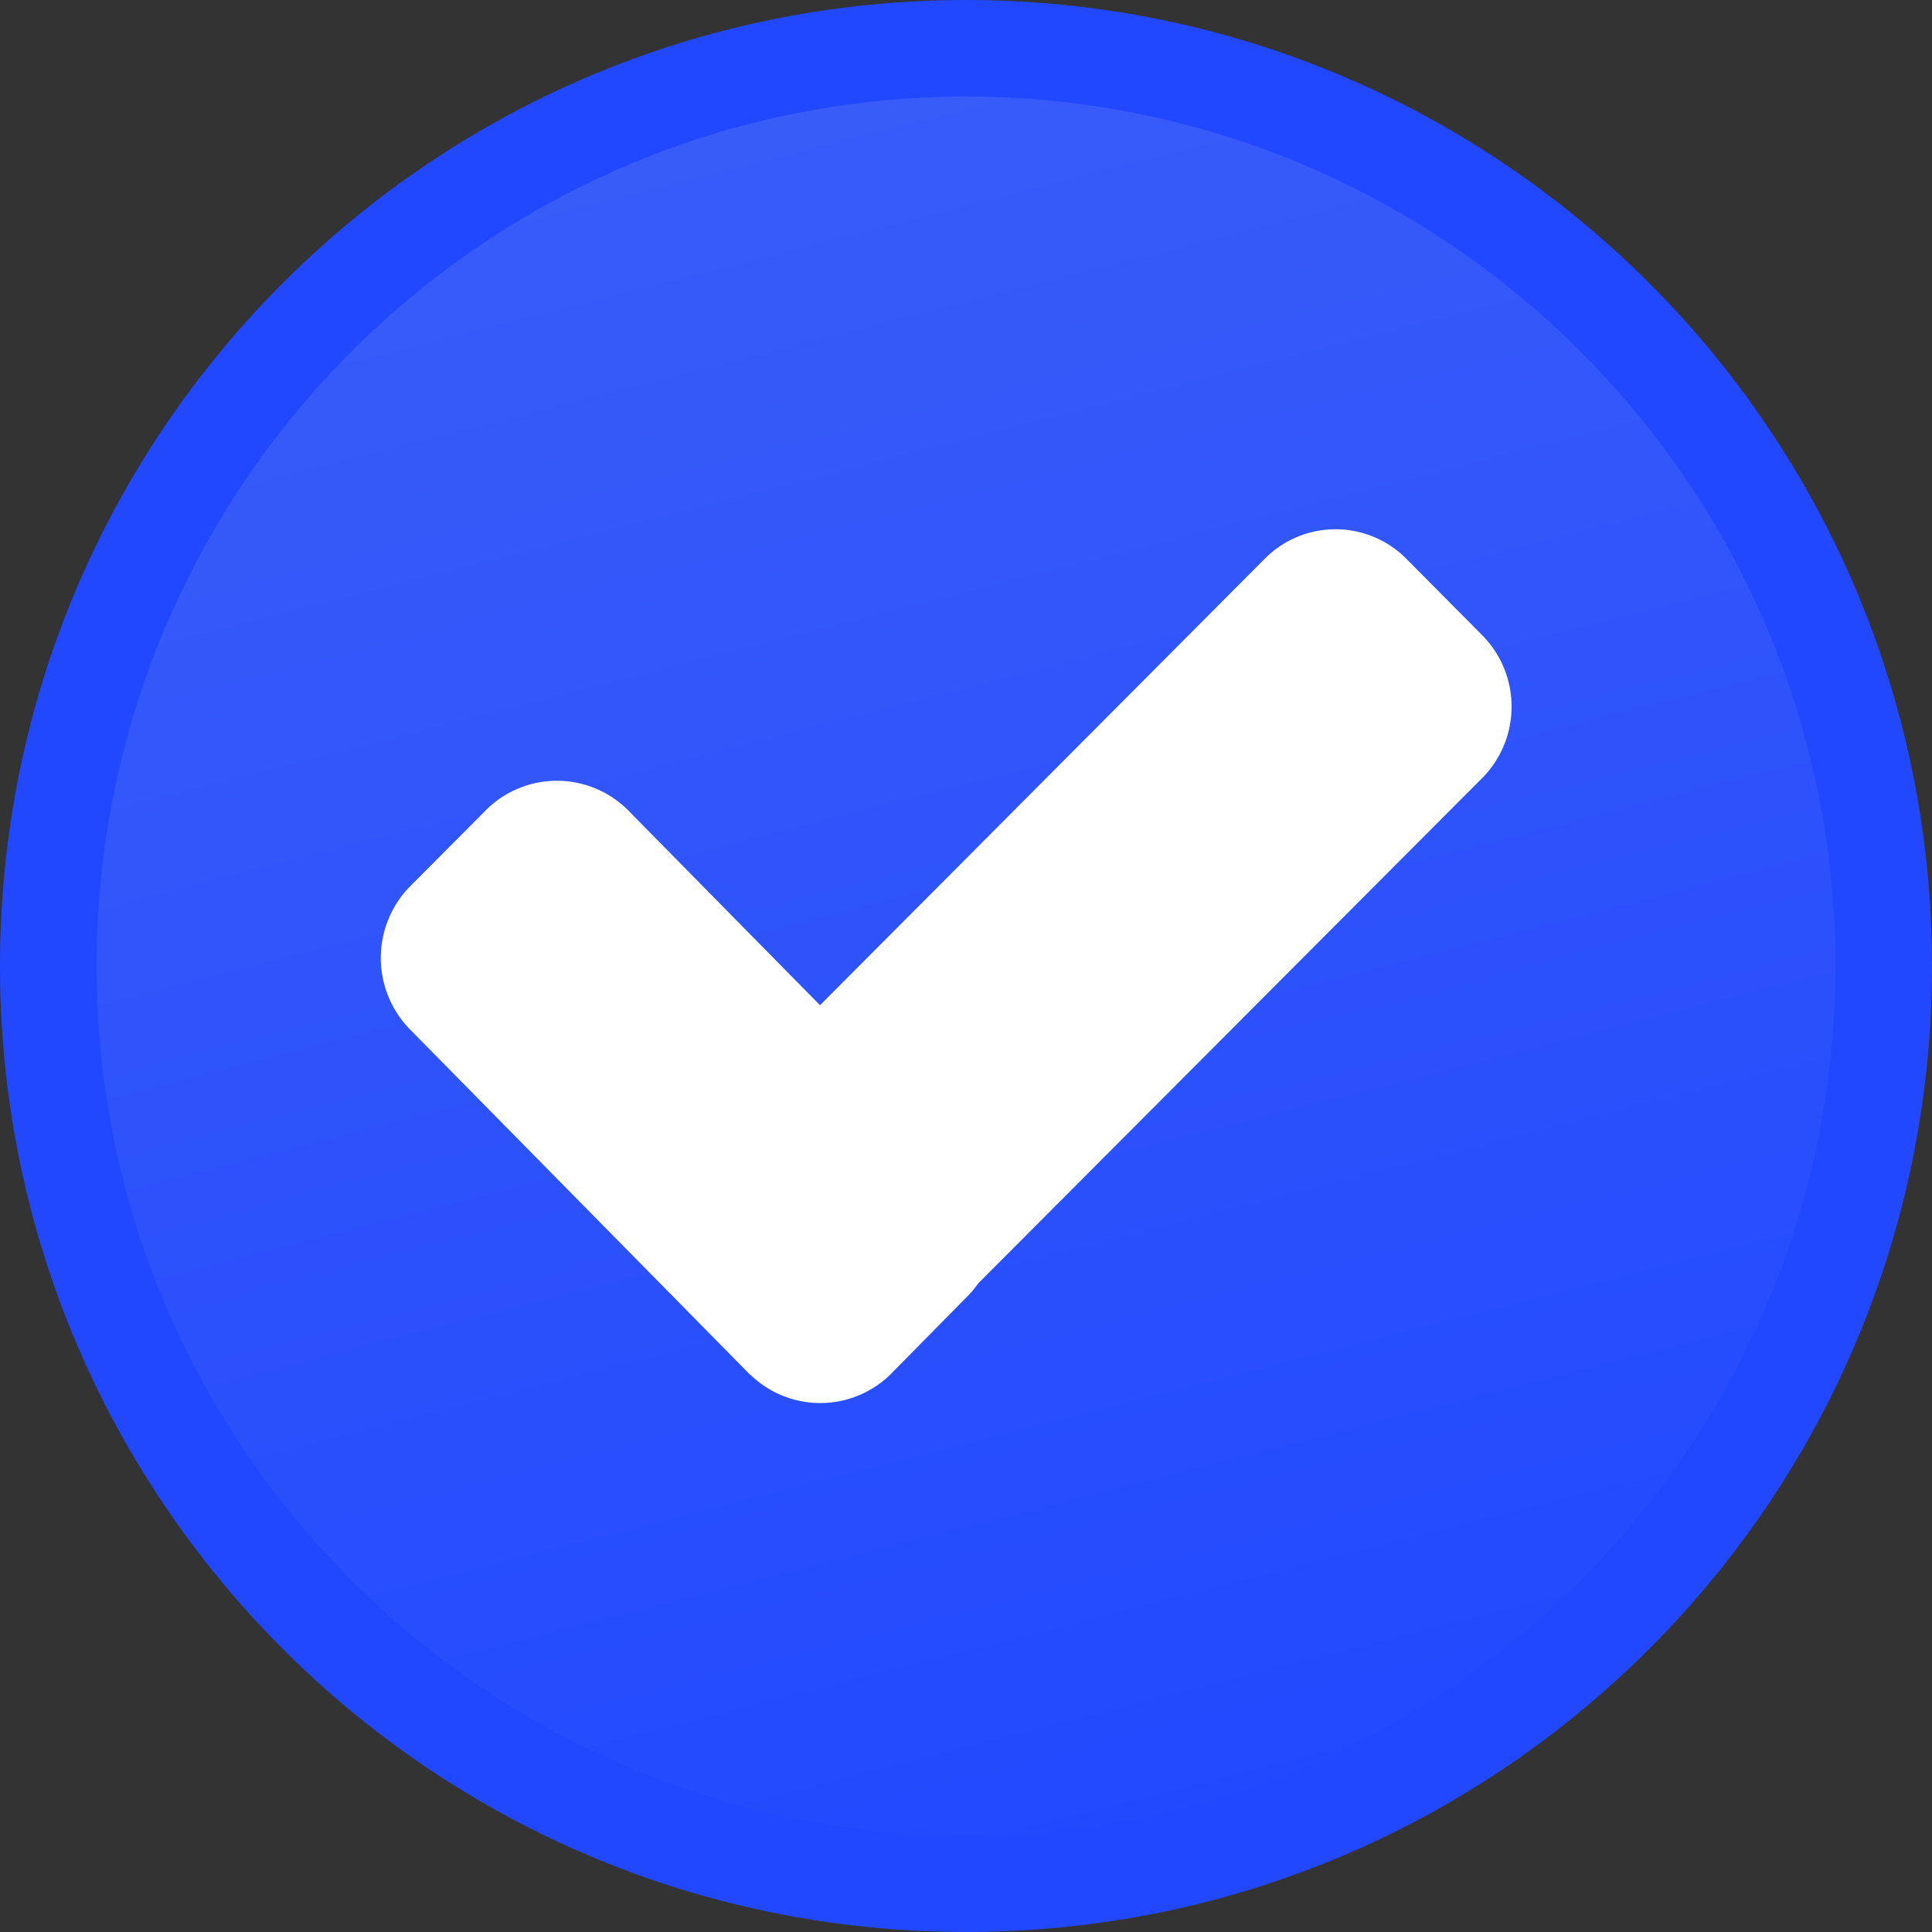 <svg xmlns="http://www.w3.org/2000/svg" xmlns:xlink="http://www.w3.org/1999/xlink" width="20" height="20" viewBox="0 0 20 20"><rect x="0" y="0" width="20" height="20" fill="#333333" stroke="none"/><defs><style>.a{fill:url(#a);}.b{fill:#fff;}.c,.d{stroke:none;}.d{fill:#2148ff;}</style><linearGradient id="a" x1="0.5" x2="0.755" y2="1" gradientUnits="objectBoundingBox"><stop offset="0" stop-color="#385cf8"/><stop offset="1" stop-color="#2148ff"/></linearGradient></defs><g transform="translate(-66 -296)"><g class="a" transform="translate(66 296)"><path class="c" d="M 10 19.5 C 4.762 19.5 0.5 15.238 0.5 10 C 0.5 4.762 4.762 0.5 10 0.5 C 15.238 0.5 19.5 4.762 19.5 10 C 19.5 15.238 15.238 19.5 10 19.5 Z"/><path class="d" d="M 10 1 C 5.037 1 1 5.037 1 10 C 1 14.963 5.037 19 10 19 C 14.963 19 19 14.963 19 10 C 19 5.037 14.963 1 10 1 M 10 0 C 15.523 0 20 4.477 20 10 C 20 15.523 15.523 20 10 20 C 4.477 20 0 15.523 0 10 C 0 4.477 4.477 0 10 0 Z"/></g><path class="b" d="M3.823,8.756.292,5.171a1.058,1.058,0,0,1,0-1.459L1.1,2.9a1.041,1.041,0,0,1,1.447,0l2,2.031L9.16.3a1.032,1.032,0,0,1,1.447,0l.806.812a1.051,1.051,0,0,1,0,1.456L6.184,7.811a.906.906,0,0,1-.111.133l-.8.812a1.039,1.039,0,0,1-1.447,0Z" transform="translate(69.942 301.475)"/></g></svg>
